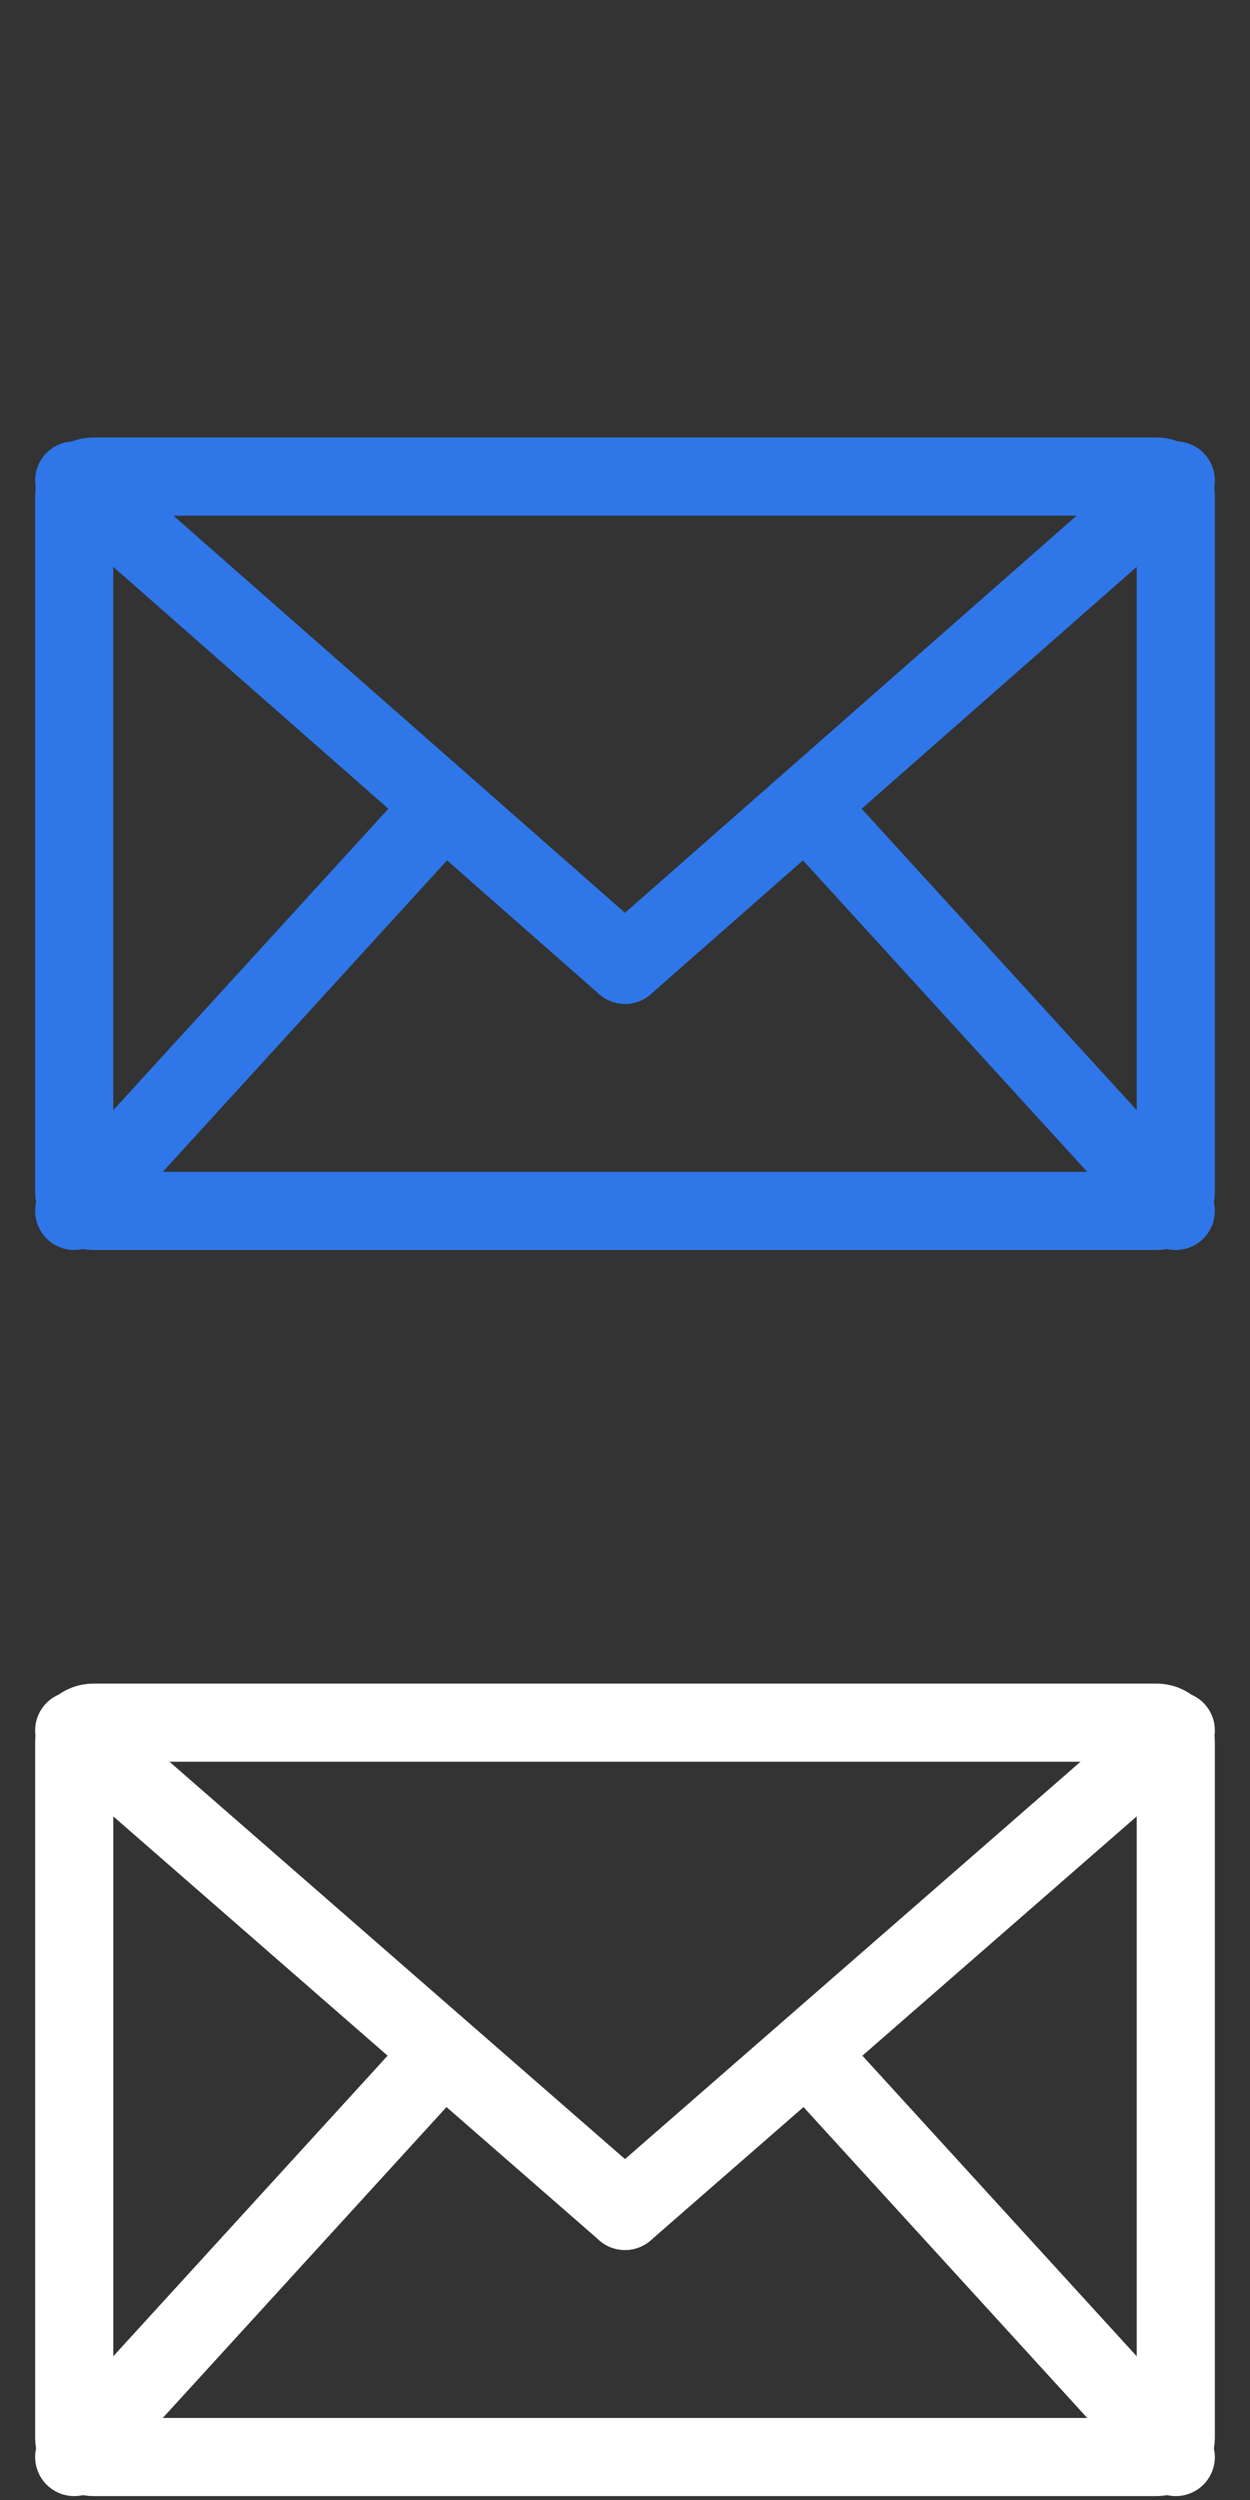 <?xml version="1.0" encoding="utf-8"?>
<!-- Generator: Adobe Illustrator 18.0.0, SVG Export Plug-In . SVG Version: 6.00 Build 0)  -->
<!DOCTYPE svg PUBLIC "-//W3C//DTD SVG 1.1//EN" "http://www.w3.org/Graphics/SVG/1.1/DTD/svg11.dtd">
<svg version="1.1" id="Layer_1" xmlns="http://www.w3.org/2000/svg" xmlns:xlink="http://www.w3.org/1999/xlink" x="0px" y="0px"
	 viewBox="0 0 32 64" enable-background="new 0 0 32 64" width="32px" height="64px" xml:space="preserve">
<rect x="0" y="0" width="32" height="64" fill="#333333" stroke="none"/>
<g>
	<g>
		<path fill="none" stroke="#FFFFFF" stroke-width="2" stroke-linecap="round" stroke-miterlimit="10" d="M30.1,62.4
			c0,0.3-0.2,0.5-0.5,0.5H2.4c-0.3,0-0.5-0.2-0.5-0.5V44.6c0-0.3,0.2-0.5,0.5-0.5h27.2c0.3,0,0.5,0.2,0.5,0.5V62.4z"/>
	</g>
	<g>
		
			<line fill="none" stroke="#FFFFFF" stroke-width="2" stroke-linecap="round" stroke-miterlimit="10" x1="1.9" y1="44.3" x2="16" y2="56.6"/>
		
			<line fill="none" stroke="#FFFFFF" stroke-width="2" stroke-linecap="round" stroke-miterlimit="10" x1="16" y1="56.6" x2="30.1" y2="44.3"/>
	</g>
	
		<line fill="none" stroke="#FFFFFF" stroke-width="2" stroke-linecap="round" stroke-miterlimit="10" x1="1.9" y1="62.9" x2="11.3" y2="52.6"/>
	
		<line fill="none" stroke="#FFFFFF" stroke-width="2" stroke-linecap="round" stroke-miterlimit="10" x1="20.7" y1="52.6" x2="30.1" y2="62.9"/>
</g>
<g>
	<g>
		<path fill="none" stroke="#2F77E8" stroke-width="2" stroke-linecap="round" stroke-miterlimit="10" d="M30.1,30.5
			c0,0.3-0.2,0.5-0.5,0.5H2.4c-0.3,0-0.5-0.2-0.5-0.5V12.7c0-0.3,0.2-0.5,0.5-0.5h27.2c0.3,0,0.5,0.2,0.5,0.5V30.5z"/>
	</g>
	<g>
		
			<line fill="none" stroke="#2F77E8" stroke-width="2" stroke-linecap="round" stroke-miterlimit="10" x1="1.9" y1="12.3" x2="16" y2="24.7"/>
		
			<line fill="none" stroke="#2F77E8" stroke-width="2" stroke-linecap="round" stroke-miterlimit="10" x1="16" y1="24.7" x2="30.1" y2="12.3"/>
	</g>
	
		<line fill="none" stroke="#2F77E8" stroke-width="2" stroke-linecap="round" stroke-miterlimit="10" x1="1.9" y1="31" x2="11.3" y2="20.7"/>
	
		<line fill="none" stroke="#2F77E8" stroke-width="2" stroke-linecap="round" stroke-miterlimit="10" x1="20.7" y1="20.7" x2="30.1" y2="31"/>
</g>
</svg>
